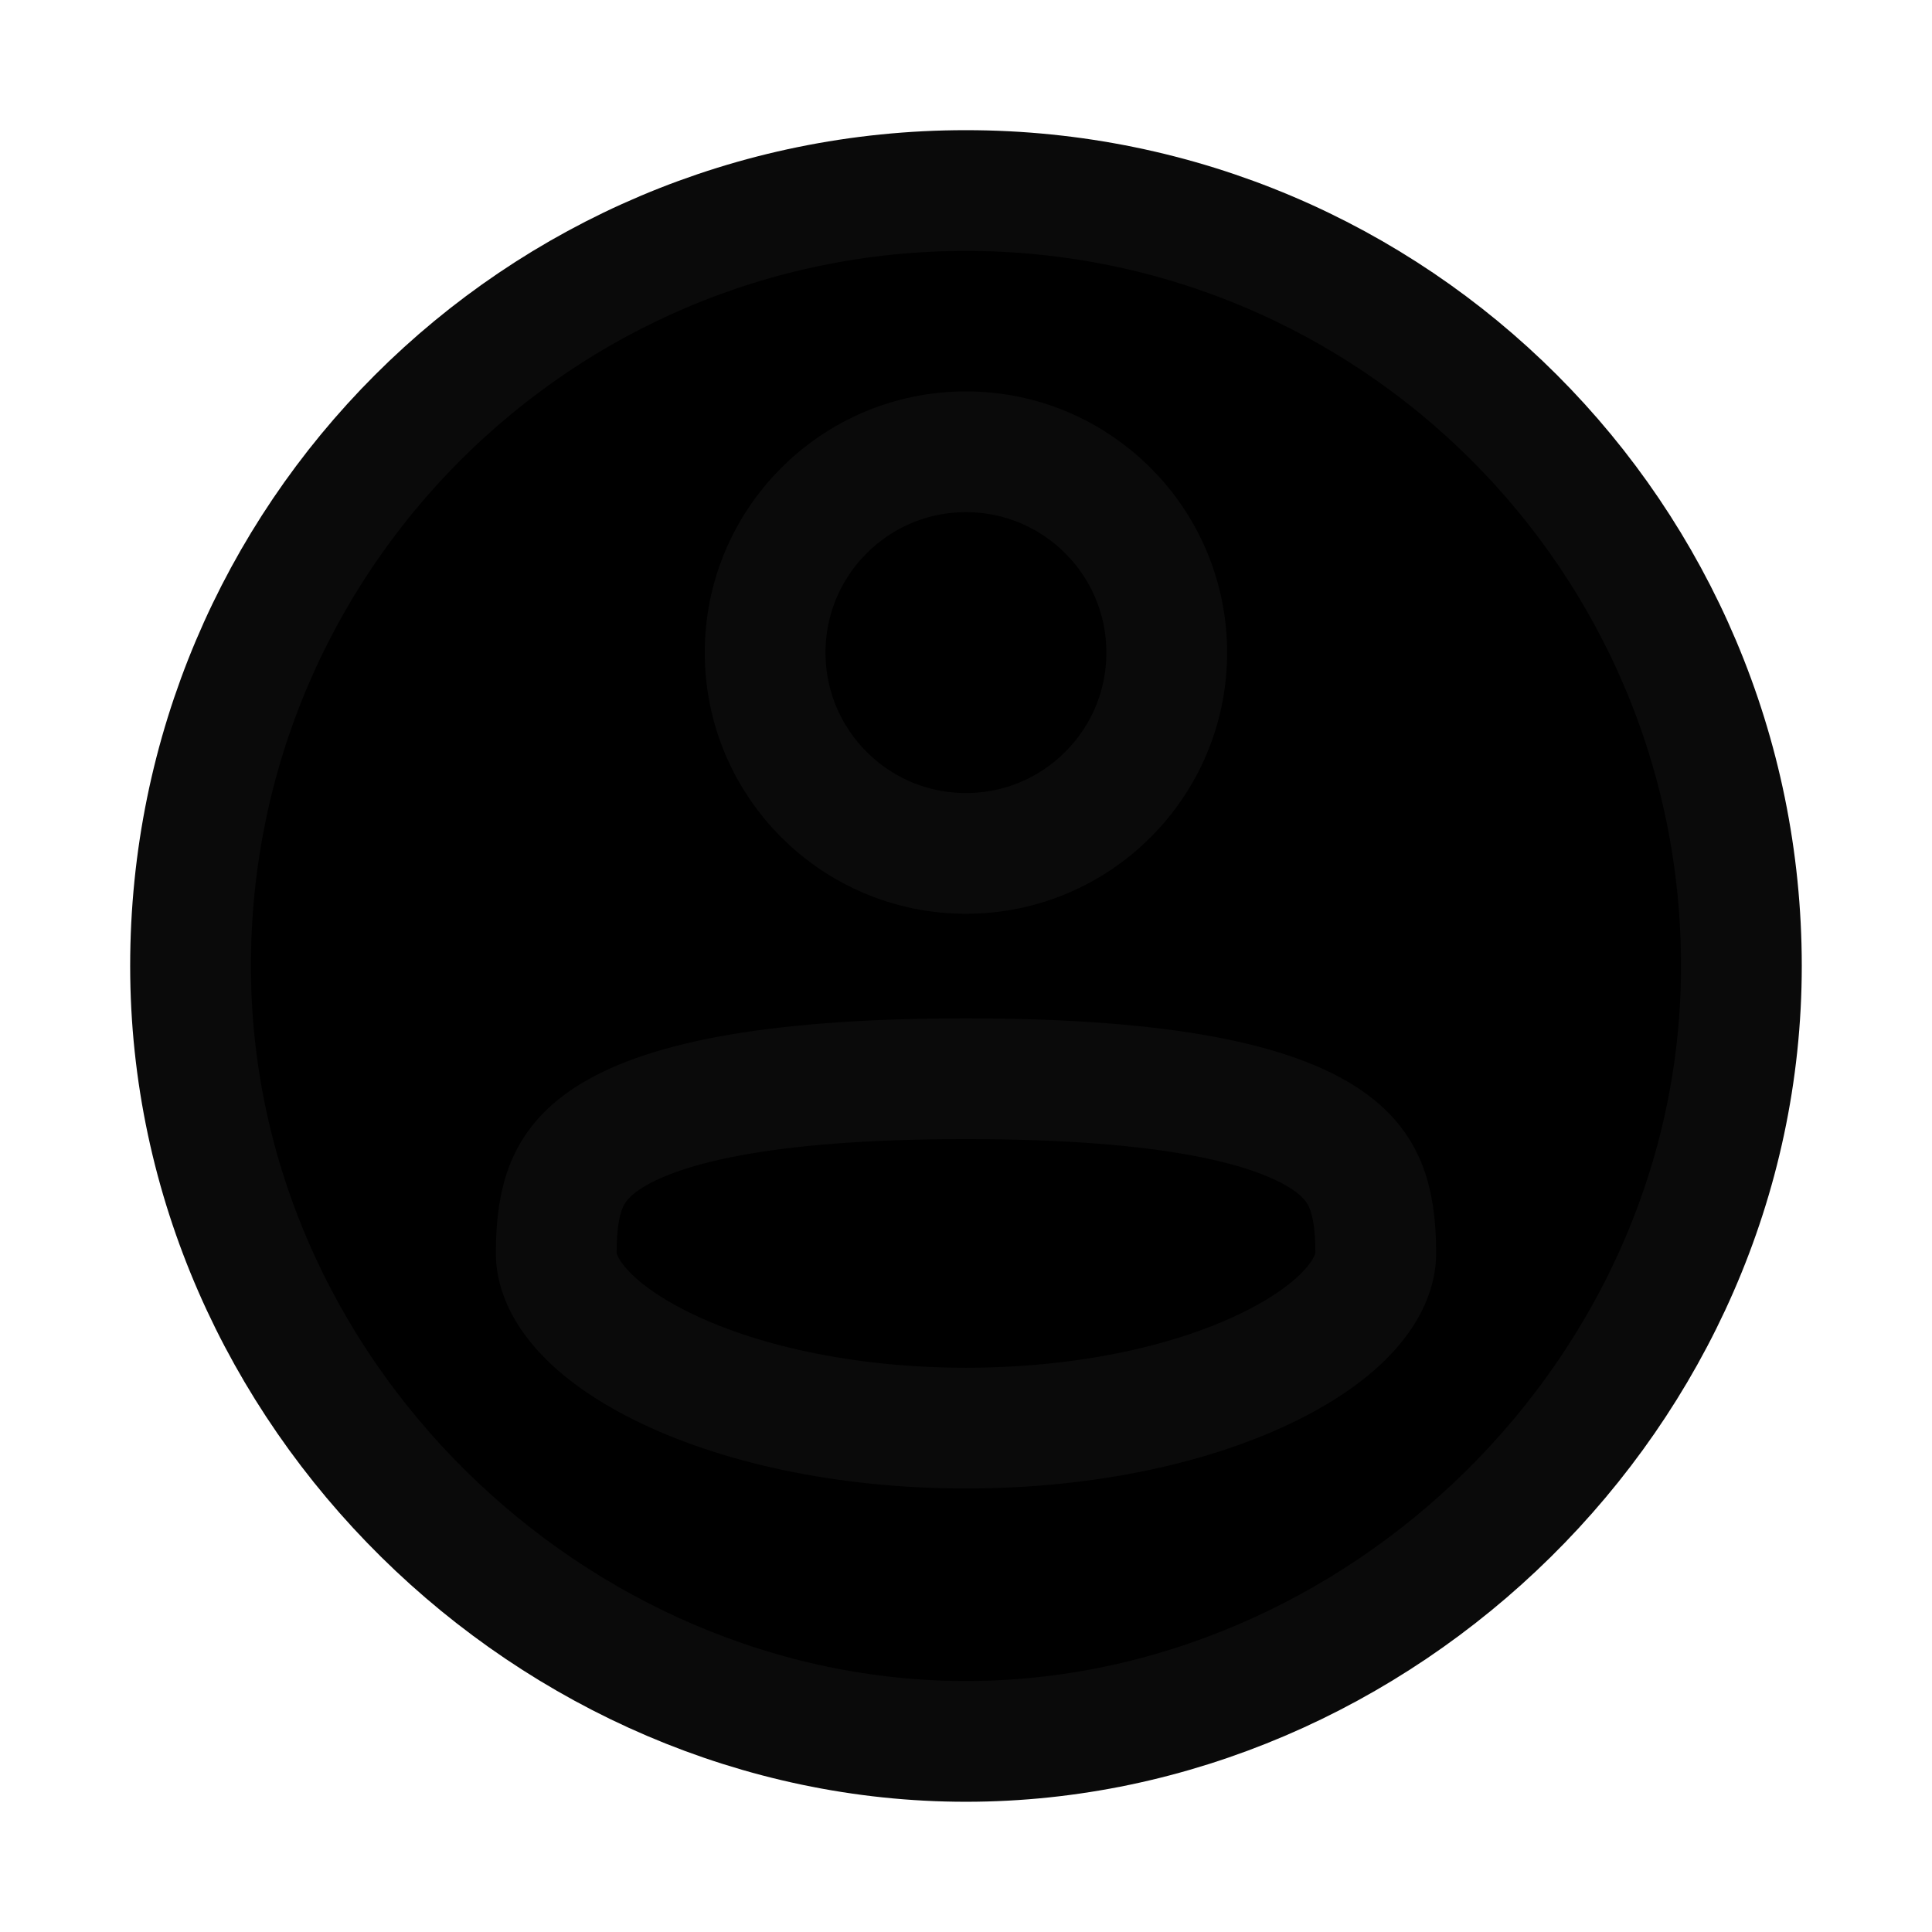 <svg width="32" height="32" viewBox="0 0 32 32" xmlns="http://www.w3.org/2000/svg">
<path d="M28.843 15.999C28.843 23.08 22.832 28.843 15.999 28.843C9.167 28.843 3.156 23.08 3.156 15.999C3.156 8.906 8.906 3.156 15.999 3.156C23.093 3.156 28.843 8.906 28.843 15.999Z" stroke="#0A0A0A" stroke-width="2"/>
<circle cx="15.999" cy="10.809" r="3.326" stroke="#0A0A0A" stroke-width="2"/>
<path d="M22.787 20.761C22.787 21.253 22.362 21.968 21.059 22.619C19.816 23.241 18.029 23.654 16 23.654C13.971 23.654 12.184 23.241 10.941 22.619C9.638 21.968 9.213 21.253 9.213 20.761C9.213 20.285 9.265 19.922 9.387 19.628C9.5 19.356 9.693 19.093 10.073 18.847C10.901 18.311 12.591 17.867 16 17.867C19.409 17.867 21.099 18.311 21.927 18.847C22.307 19.093 22.5 19.356 22.613 19.628C22.735 19.922 22.787 20.285 22.787 20.761Z" stroke="#0A0A0A" stroke-width="2"/>
</svg>

